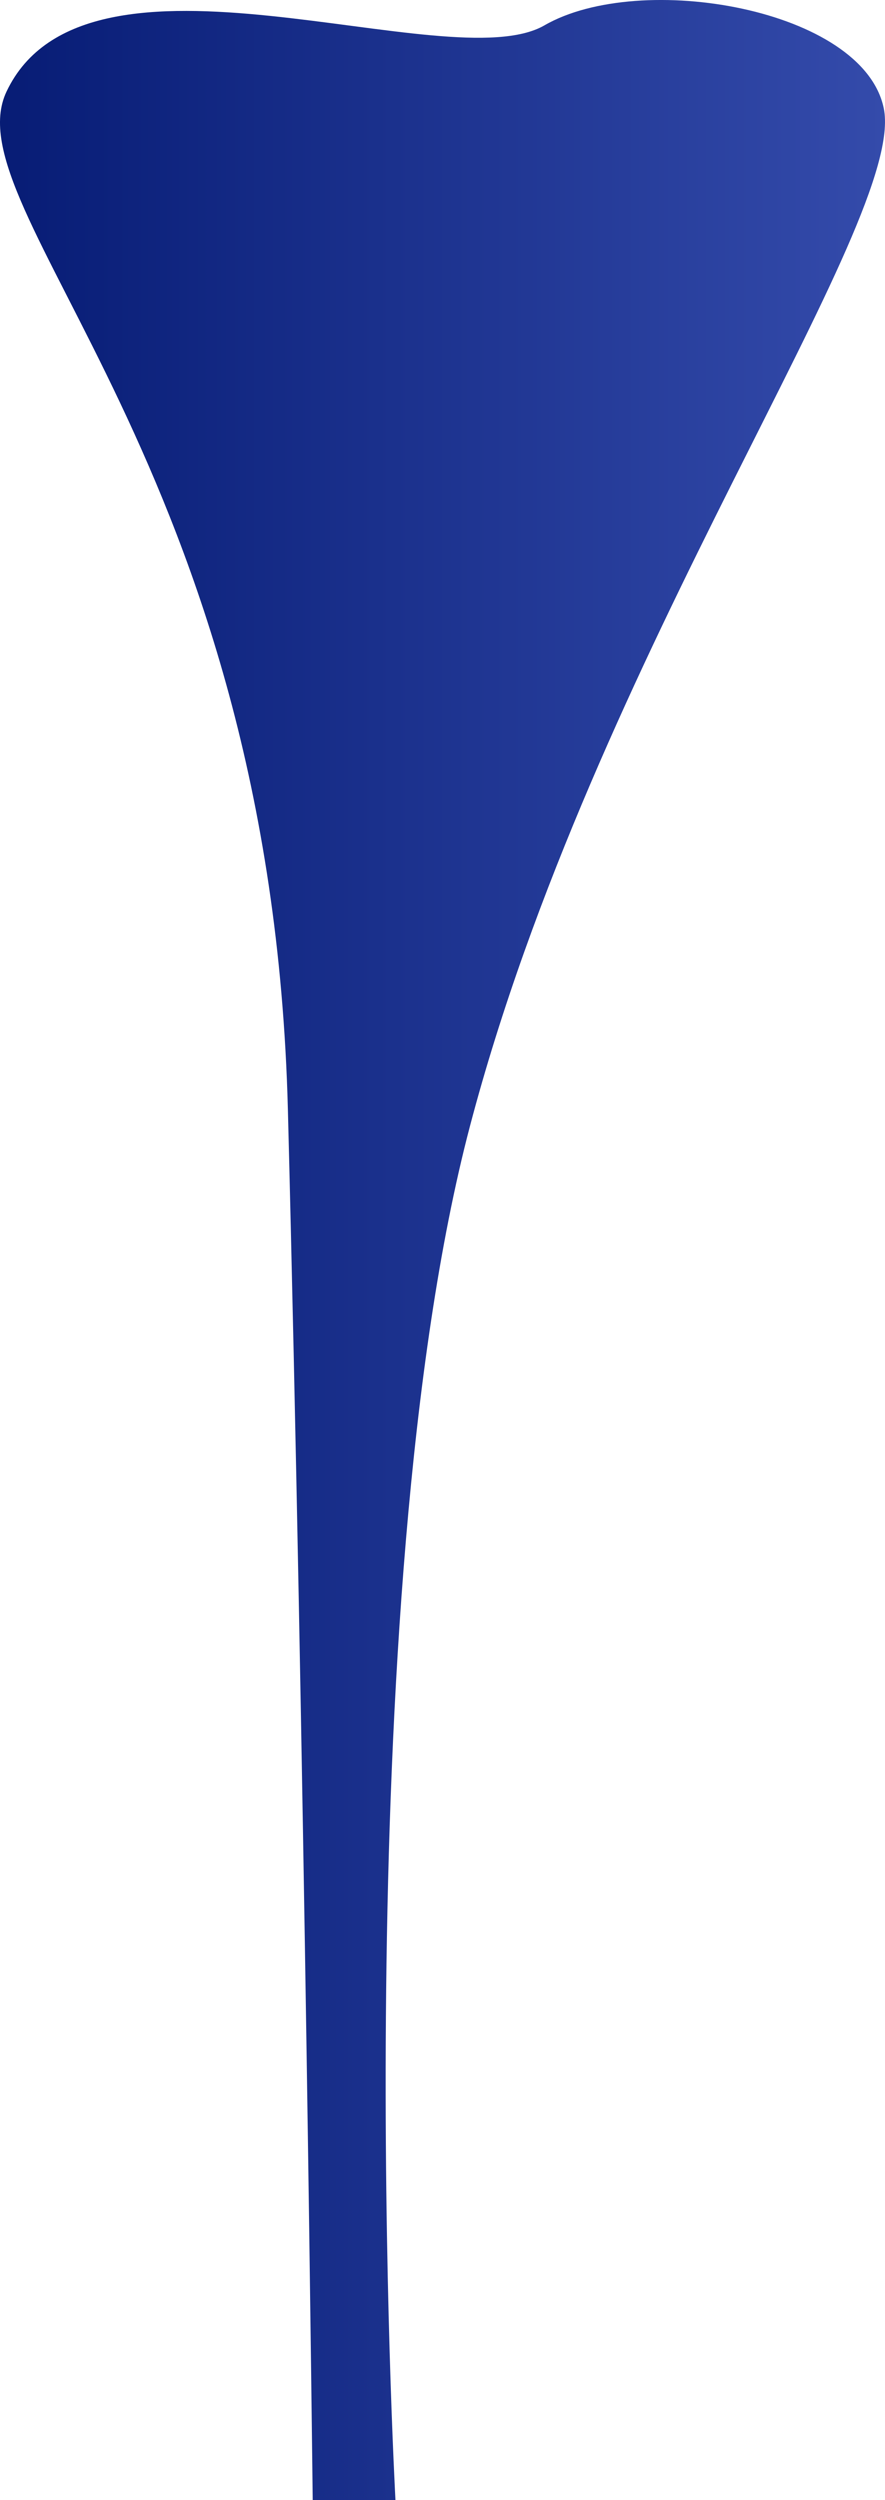 <svg xmlns="http://www.w3.org/2000/svg" xmlns:xlink="http://www.w3.org/1999/xlink" width="53.471" height="151.032" viewBox="0 0 53.471 151.032">
  <defs>
    <linearGradient id="a" y1="75.516" x2="53.471" y2="75.516" gradientUnits="userSpaceOnUse">
      <stop offset="0" stop-color="#071c75"/>
      <stop offset="1" stop-color="#344bab"/>
    </linearGradient>
  </defs>
  <title>CaveLeaf_6</title>
  <path d="M18.894,151.032h5s-3-54.5,4.5-83,26.43-54.637,25-61.5c-1.25-6-14.7-8.348-20.5-5s-27.66-6.217-32.5,4c-3.375,7.125,16,22.5,17,61.5S18.894,151.032,18.894,151.032Z" fill="url(#a)"/>
</svg>
